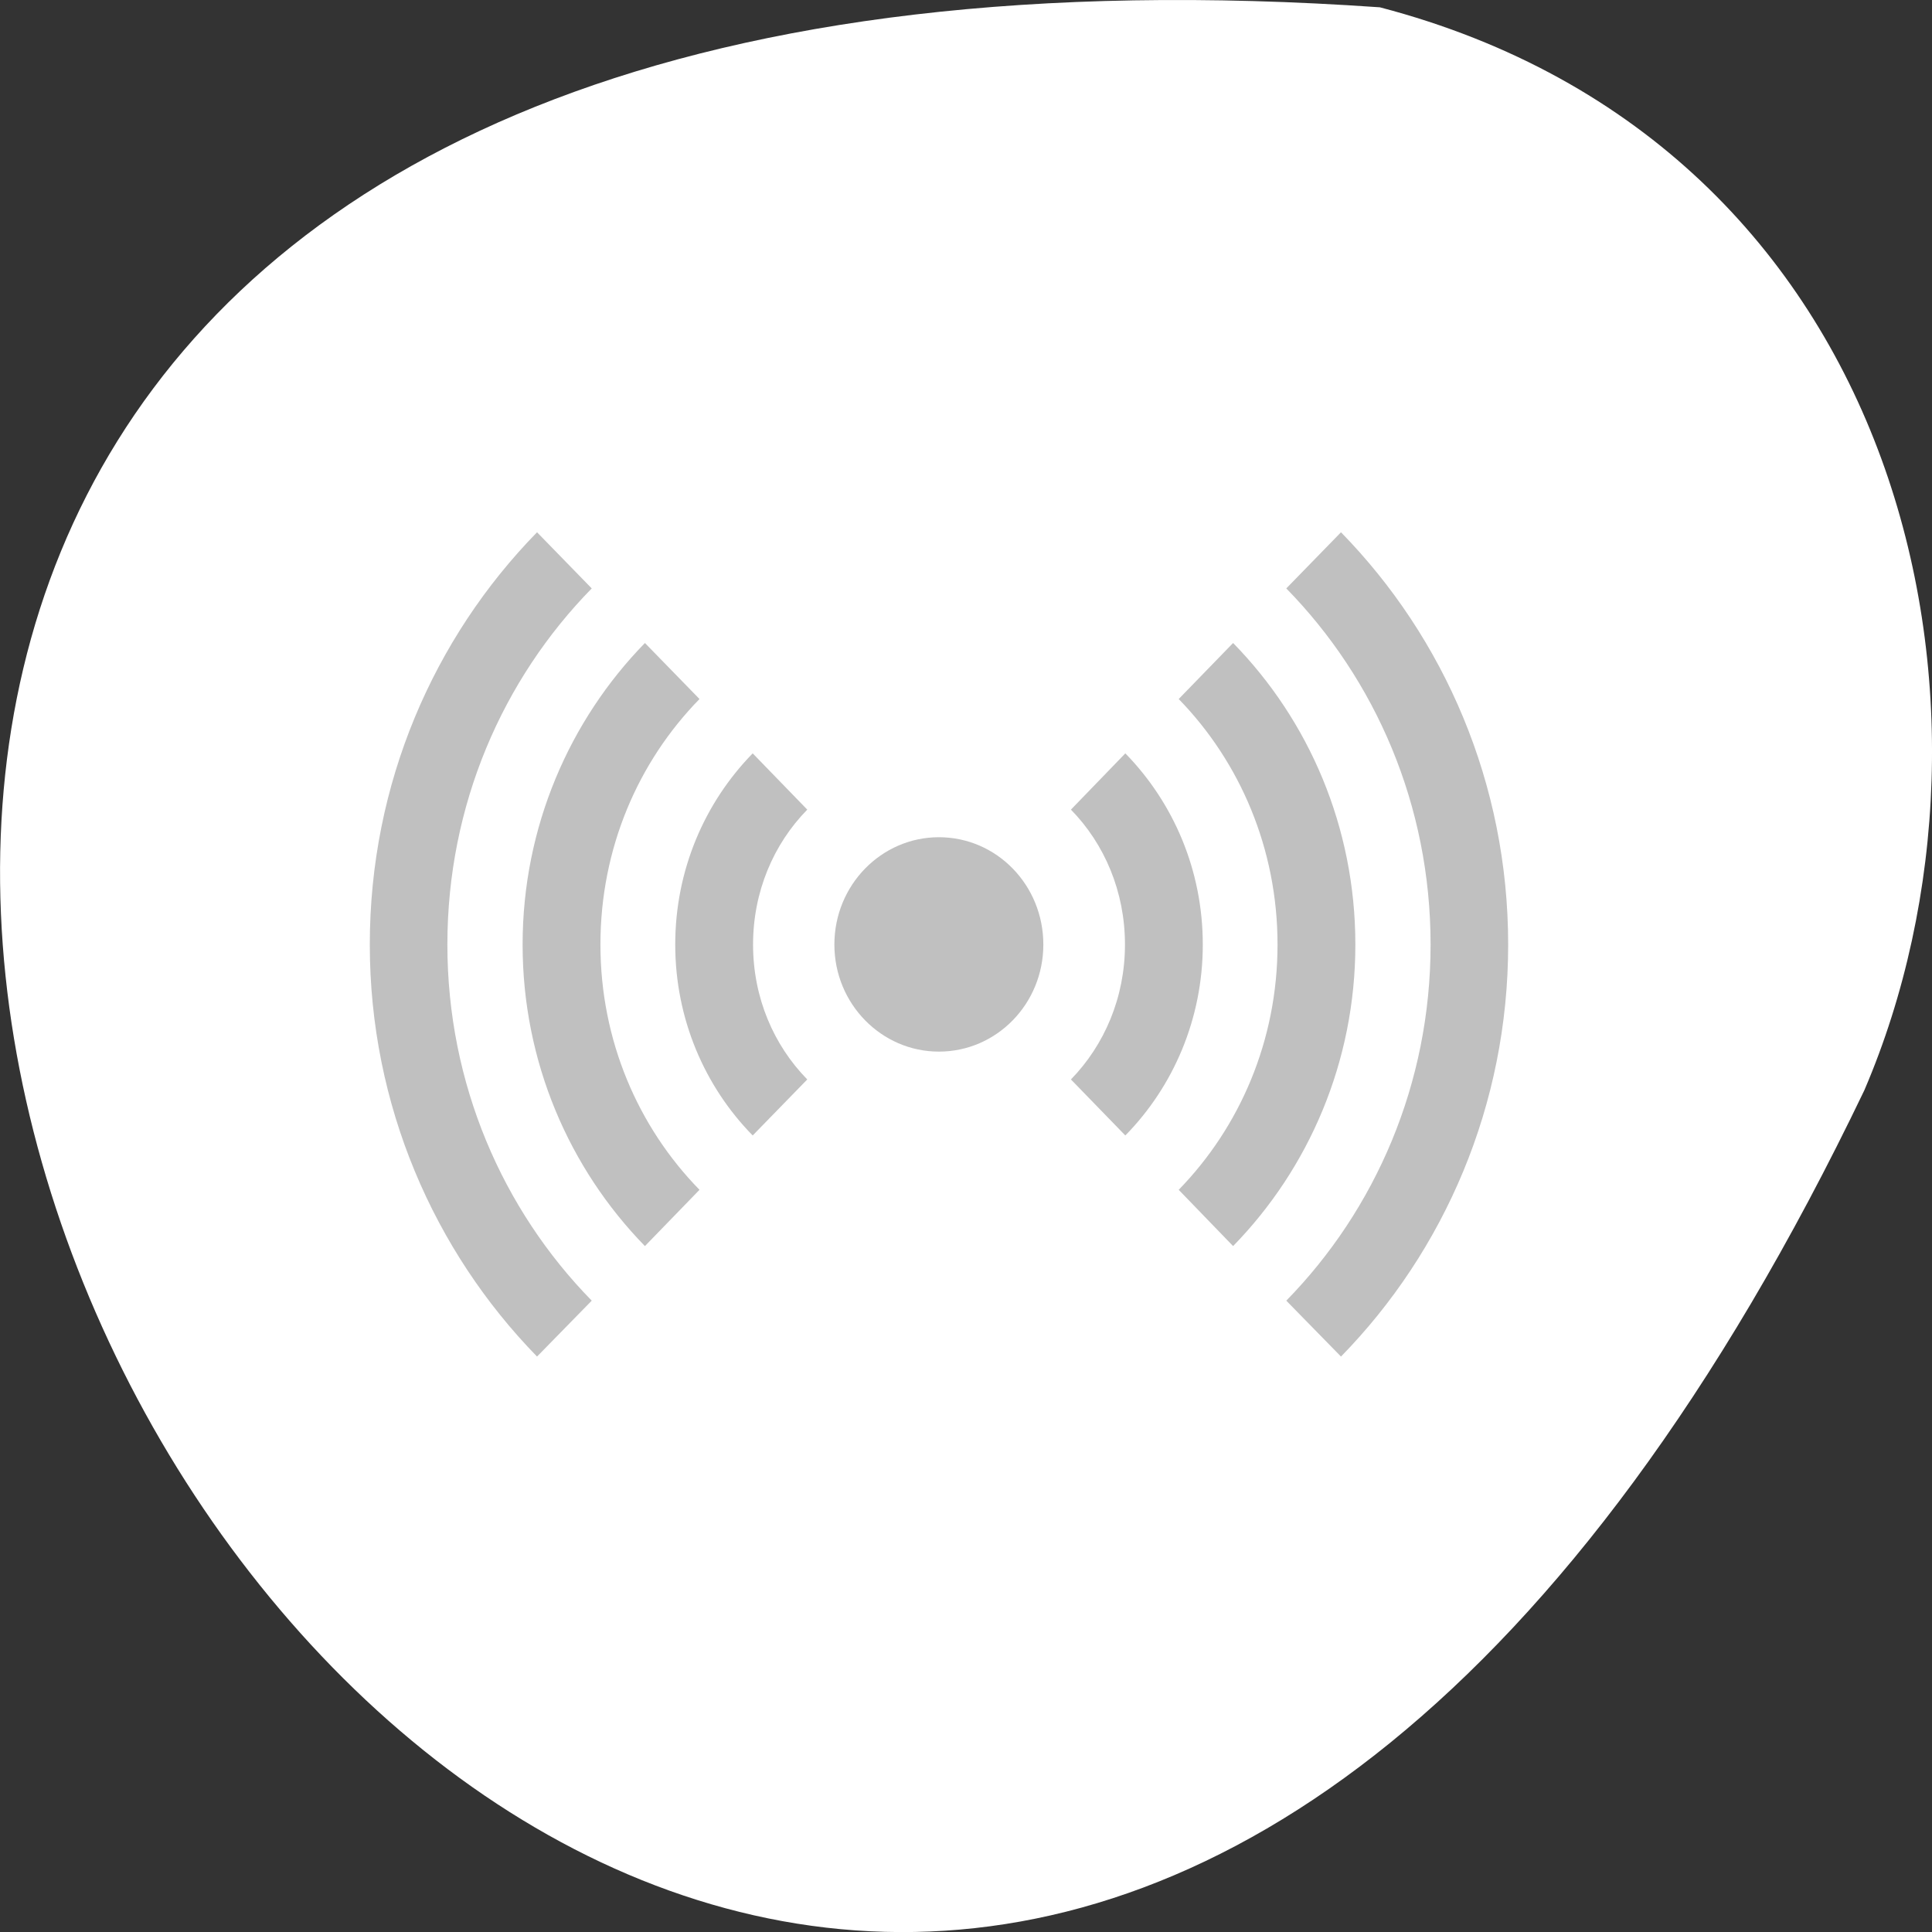 
<svg xmlns="http://www.w3.org/2000/svg" xmlns:xlink="http://www.w3.org/1999/xlink" width="32px" height="32px" viewBox="0 0 32 32" version="1.1">
<rect x="0" y="0" width="32" height="32" fill="#333333" stroke="none"/>
<g id="surface1">
<path style=" stroke:none;fill-rule:nonzero;fill:rgb(100%,100%,100%);fill-opacity:1;" d="M 22.855 0.121 C -23.164 -3.086 11.328 58.82 30.879 18.059 C 33.574 11.777 31.605 2.41 22.855 0.121 Z M 22.855 0.121 "/>
<path style=" stroke:none;fill-rule:nonzero;fill:rgb(75.294%,75.294%,75.294%);fill-opacity:1;" d="M 17.281 15.645 C 17.281 16.625 16.508 17.418 15.551 17.418 C 14.598 17.418 13.82 16.625 13.82 15.645 C 13.82 14.66 14.598 13.867 15.551 13.867 C 16.508 13.867 17.281 14.66 17.281 15.645 Z M 17.281 15.645 "/>
<path style=" stroke:none;fill-rule:nonzero;fill:rgb(75.294%,75.294%,75.294%);fill-opacity:1;" d="M 6.125 15.645 C 6.125 18.305 7.188 20.719 8.895 22.469 L 9.801 21.543 C 8.324 20.035 7.41 17.949 7.41 15.645 C 7.41 13.336 8.324 11.254 9.801 9.746 L 8.895 8.816 C 7.184 10.566 6.125 12.98 6.125 15.645 Z M 8.656 15.645 C 8.656 17.59 9.43 19.355 10.68 20.637 L 10.684 20.637 L 11.586 19.707 C 10.57 18.668 9.945 17.234 9.945 15.645 C 9.945 14.051 10.57 12.617 11.586 11.578 L 10.684 10.652 C 10.684 10.652 10.68 10.652 10.68 10.652 C 9.434 11.93 8.656 13.699 8.656 15.645 Z M 11.184 15.645 C 11.184 16.875 11.672 17.996 12.465 18.805 L 12.469 18.805 L 13.371 17.879 C 12.812 17.309 12.473 16.52 12.473 15.645 C 12.473 14.77 12.812 13.98 13.371 13.41 L 12.469 12.48 C 12.469 12.484 12.465 12.48 12.465 12.48 C 11.672 13.293 11.184 14.41 11.184 15.645 Z M 17.738 17.879 L 18.637 18.805 C 18.637 18.805 18.641 18.805 18.641 18.805 C 19.434 17.996 19.922 16.875 19.922 15.645 C 19.922 14.41 19.434 13.293 18.641 12.48 C 18.641 12.48 18.637 12.48 18.637 12.48 L 17.738 13.41 C 18.293 13.977 18.633 14.766 18.633 15.645 C 18.633 16.52 18.293 17.309 17.738 17.879 Z M 19.523 19.707 L 20.422 20.637 L 20.426 20.637 C 21.676 19.355 22.449 17.59 22.449 15.645 C 22.449 13.695 21.676 11.93 20.426 10.652 C 20.426 10.652 20.422 10.652 20.422 10.652 L 19.523 11.578 C 20.535 12.617 21.16 14.055 21.16 15.645 C 21.16 17.234 20.535 18.668 19.523 19.707 Z M 21.305 21.543 L 22.211 22.469 C 23.922 20.719 24.98 18.305 24.98 15.645 C 24.98 12.98 23.922 10.566 22.211 8.816 L 21.305 9.746 C 22.781 11.254 23.695 13.336 23.695 15.645 C 23.695 17.949 22.781 20.035 21.305 21.543 Z M 21.305 21.543 "/>
</g>
</svg>

